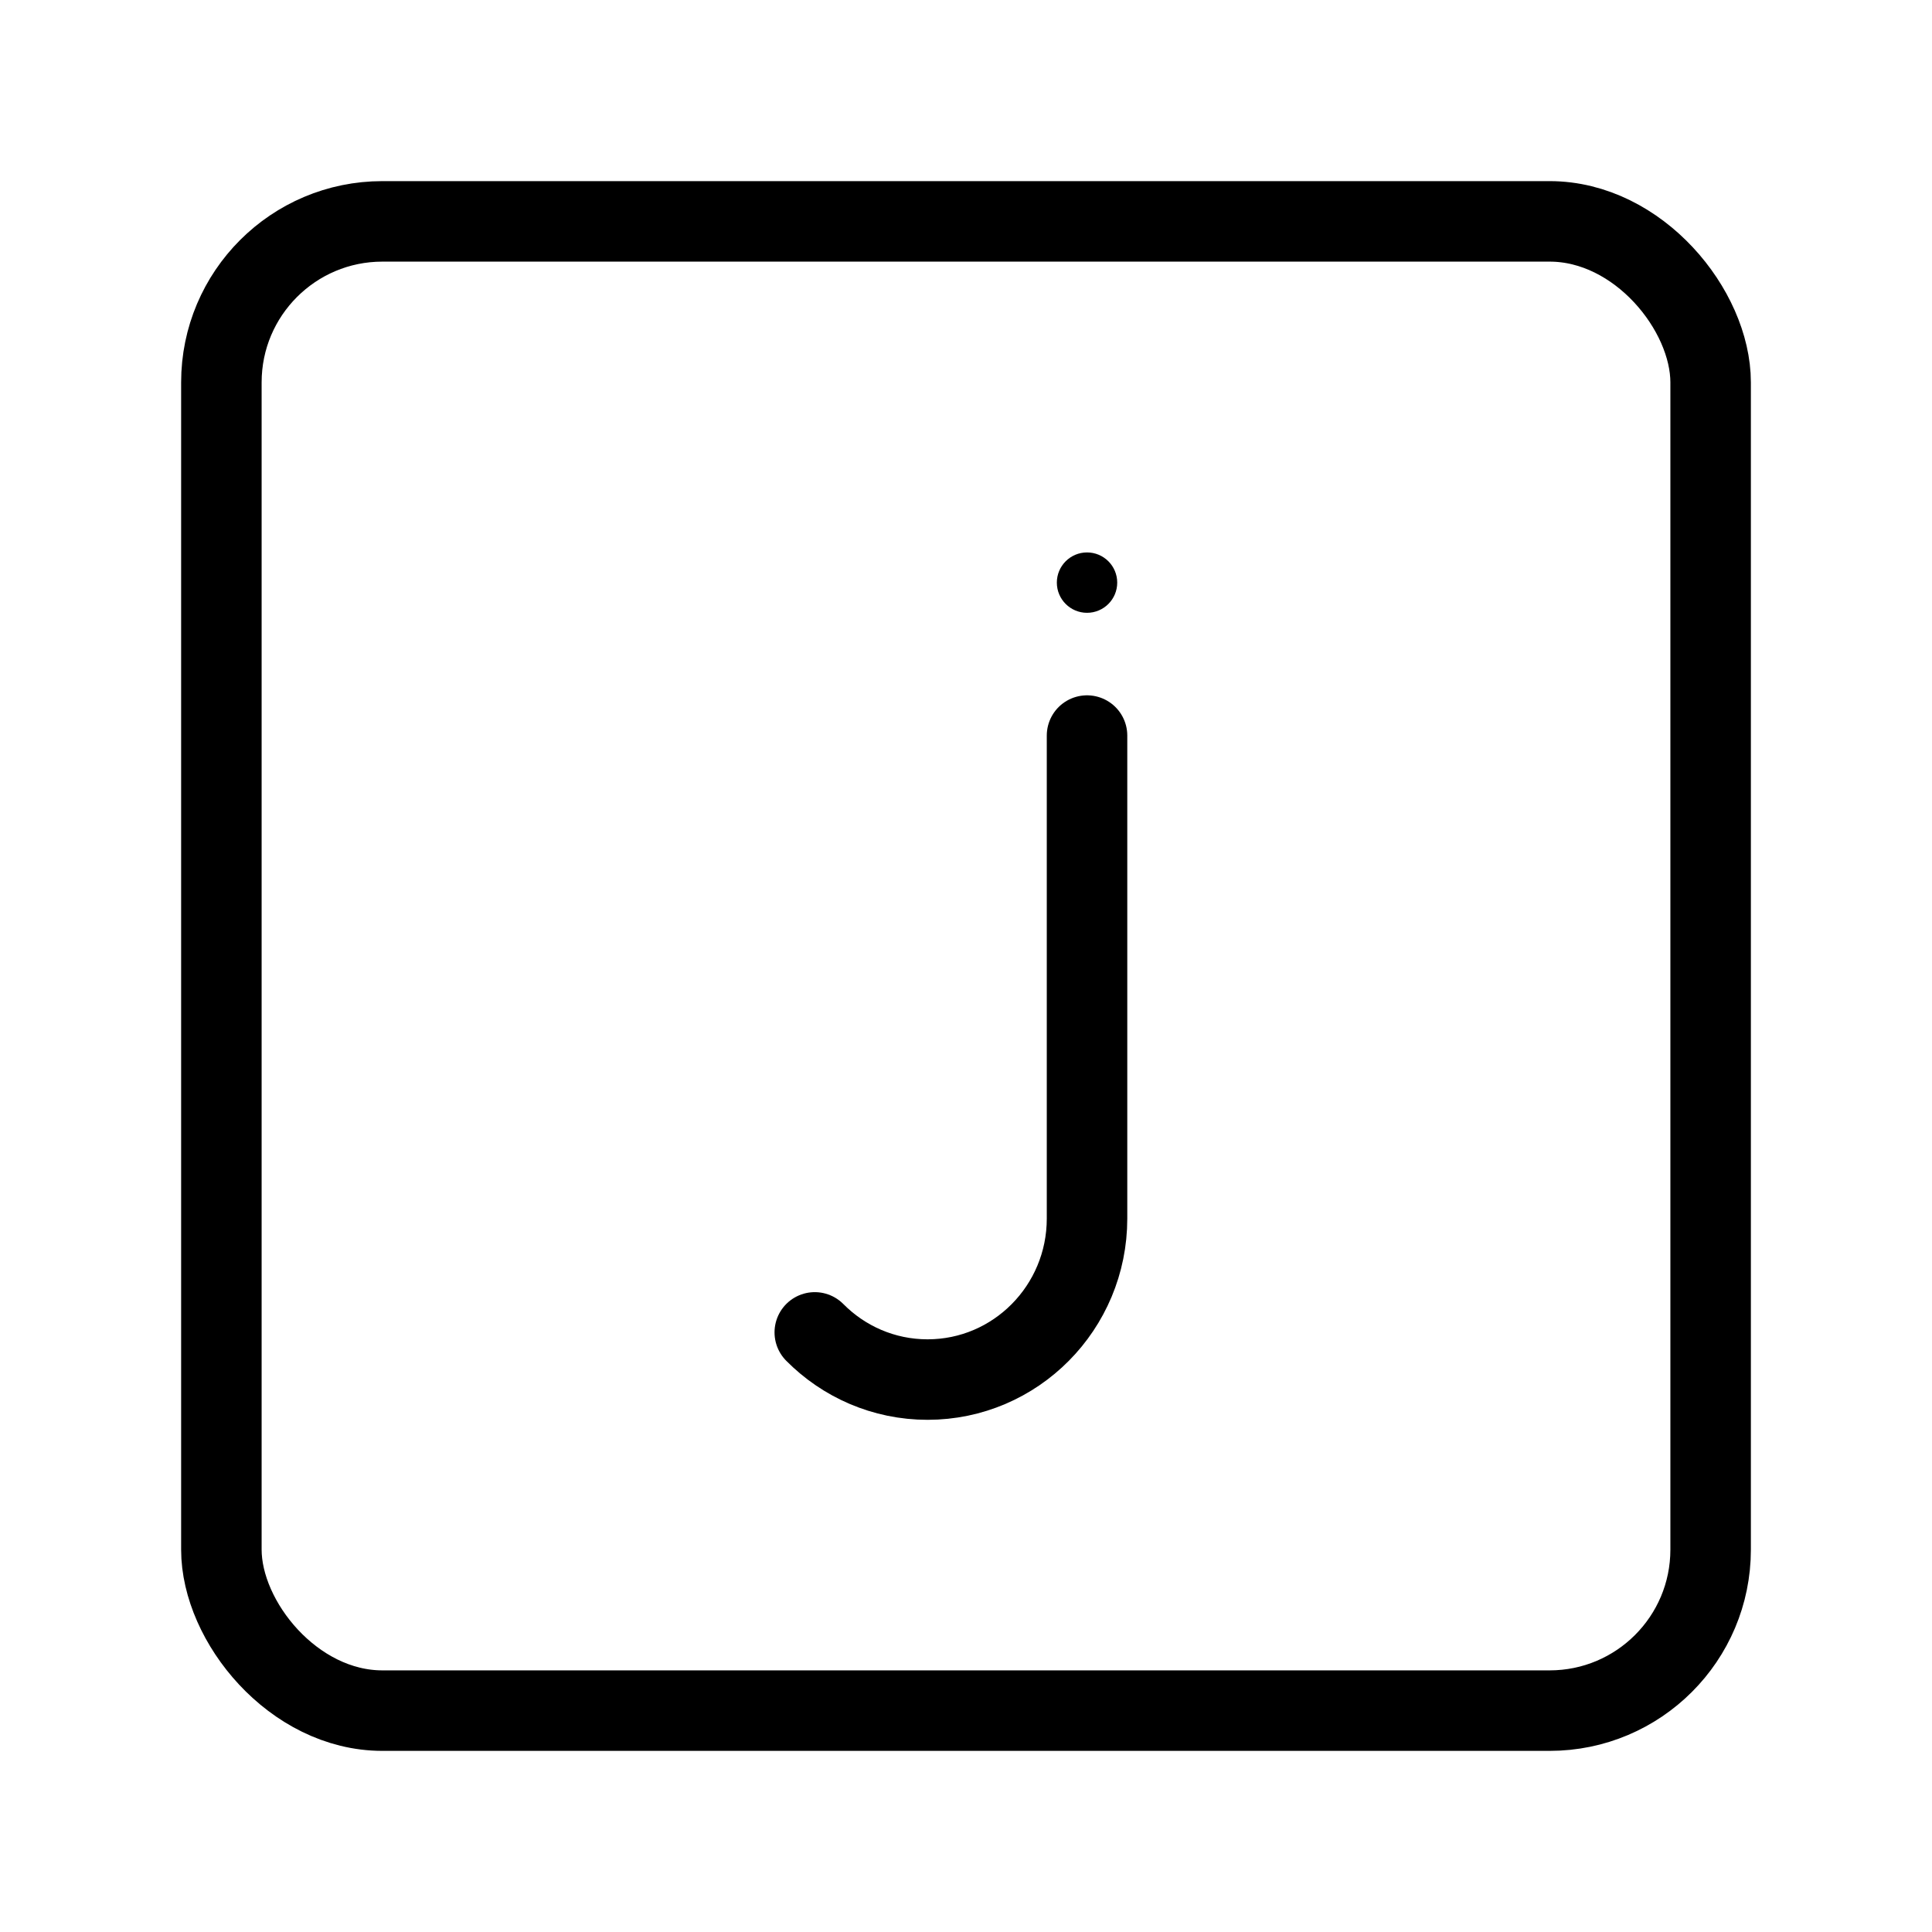 <?xml version="1.0" encoding="UTF-8"?><svg xmlns="http://www.w3.org/2000/svg" viewBox="0 0 48 48"><defs><style>.c{stroke-width:2px;fill:none;stroke:#000;stroke-linecap:round;stroke-linejoin:round;}.d{stroke-width:2px;fill:#000;stroke-width:0px;}</style></defs><g id="a"><rect class="c" x="5.5" y="5.5" width="37" height="37" rx="4" ry="4"/></g><g id="b"><path class="c" d="M27.007,18.275v12c0,2.209-1.774,4-3.962,4h0c-1.094,0-2.085-.448-2.802-1.172"/><circle class="d" cx="27.007" cy="14.475" r=".75"/></g></svg>